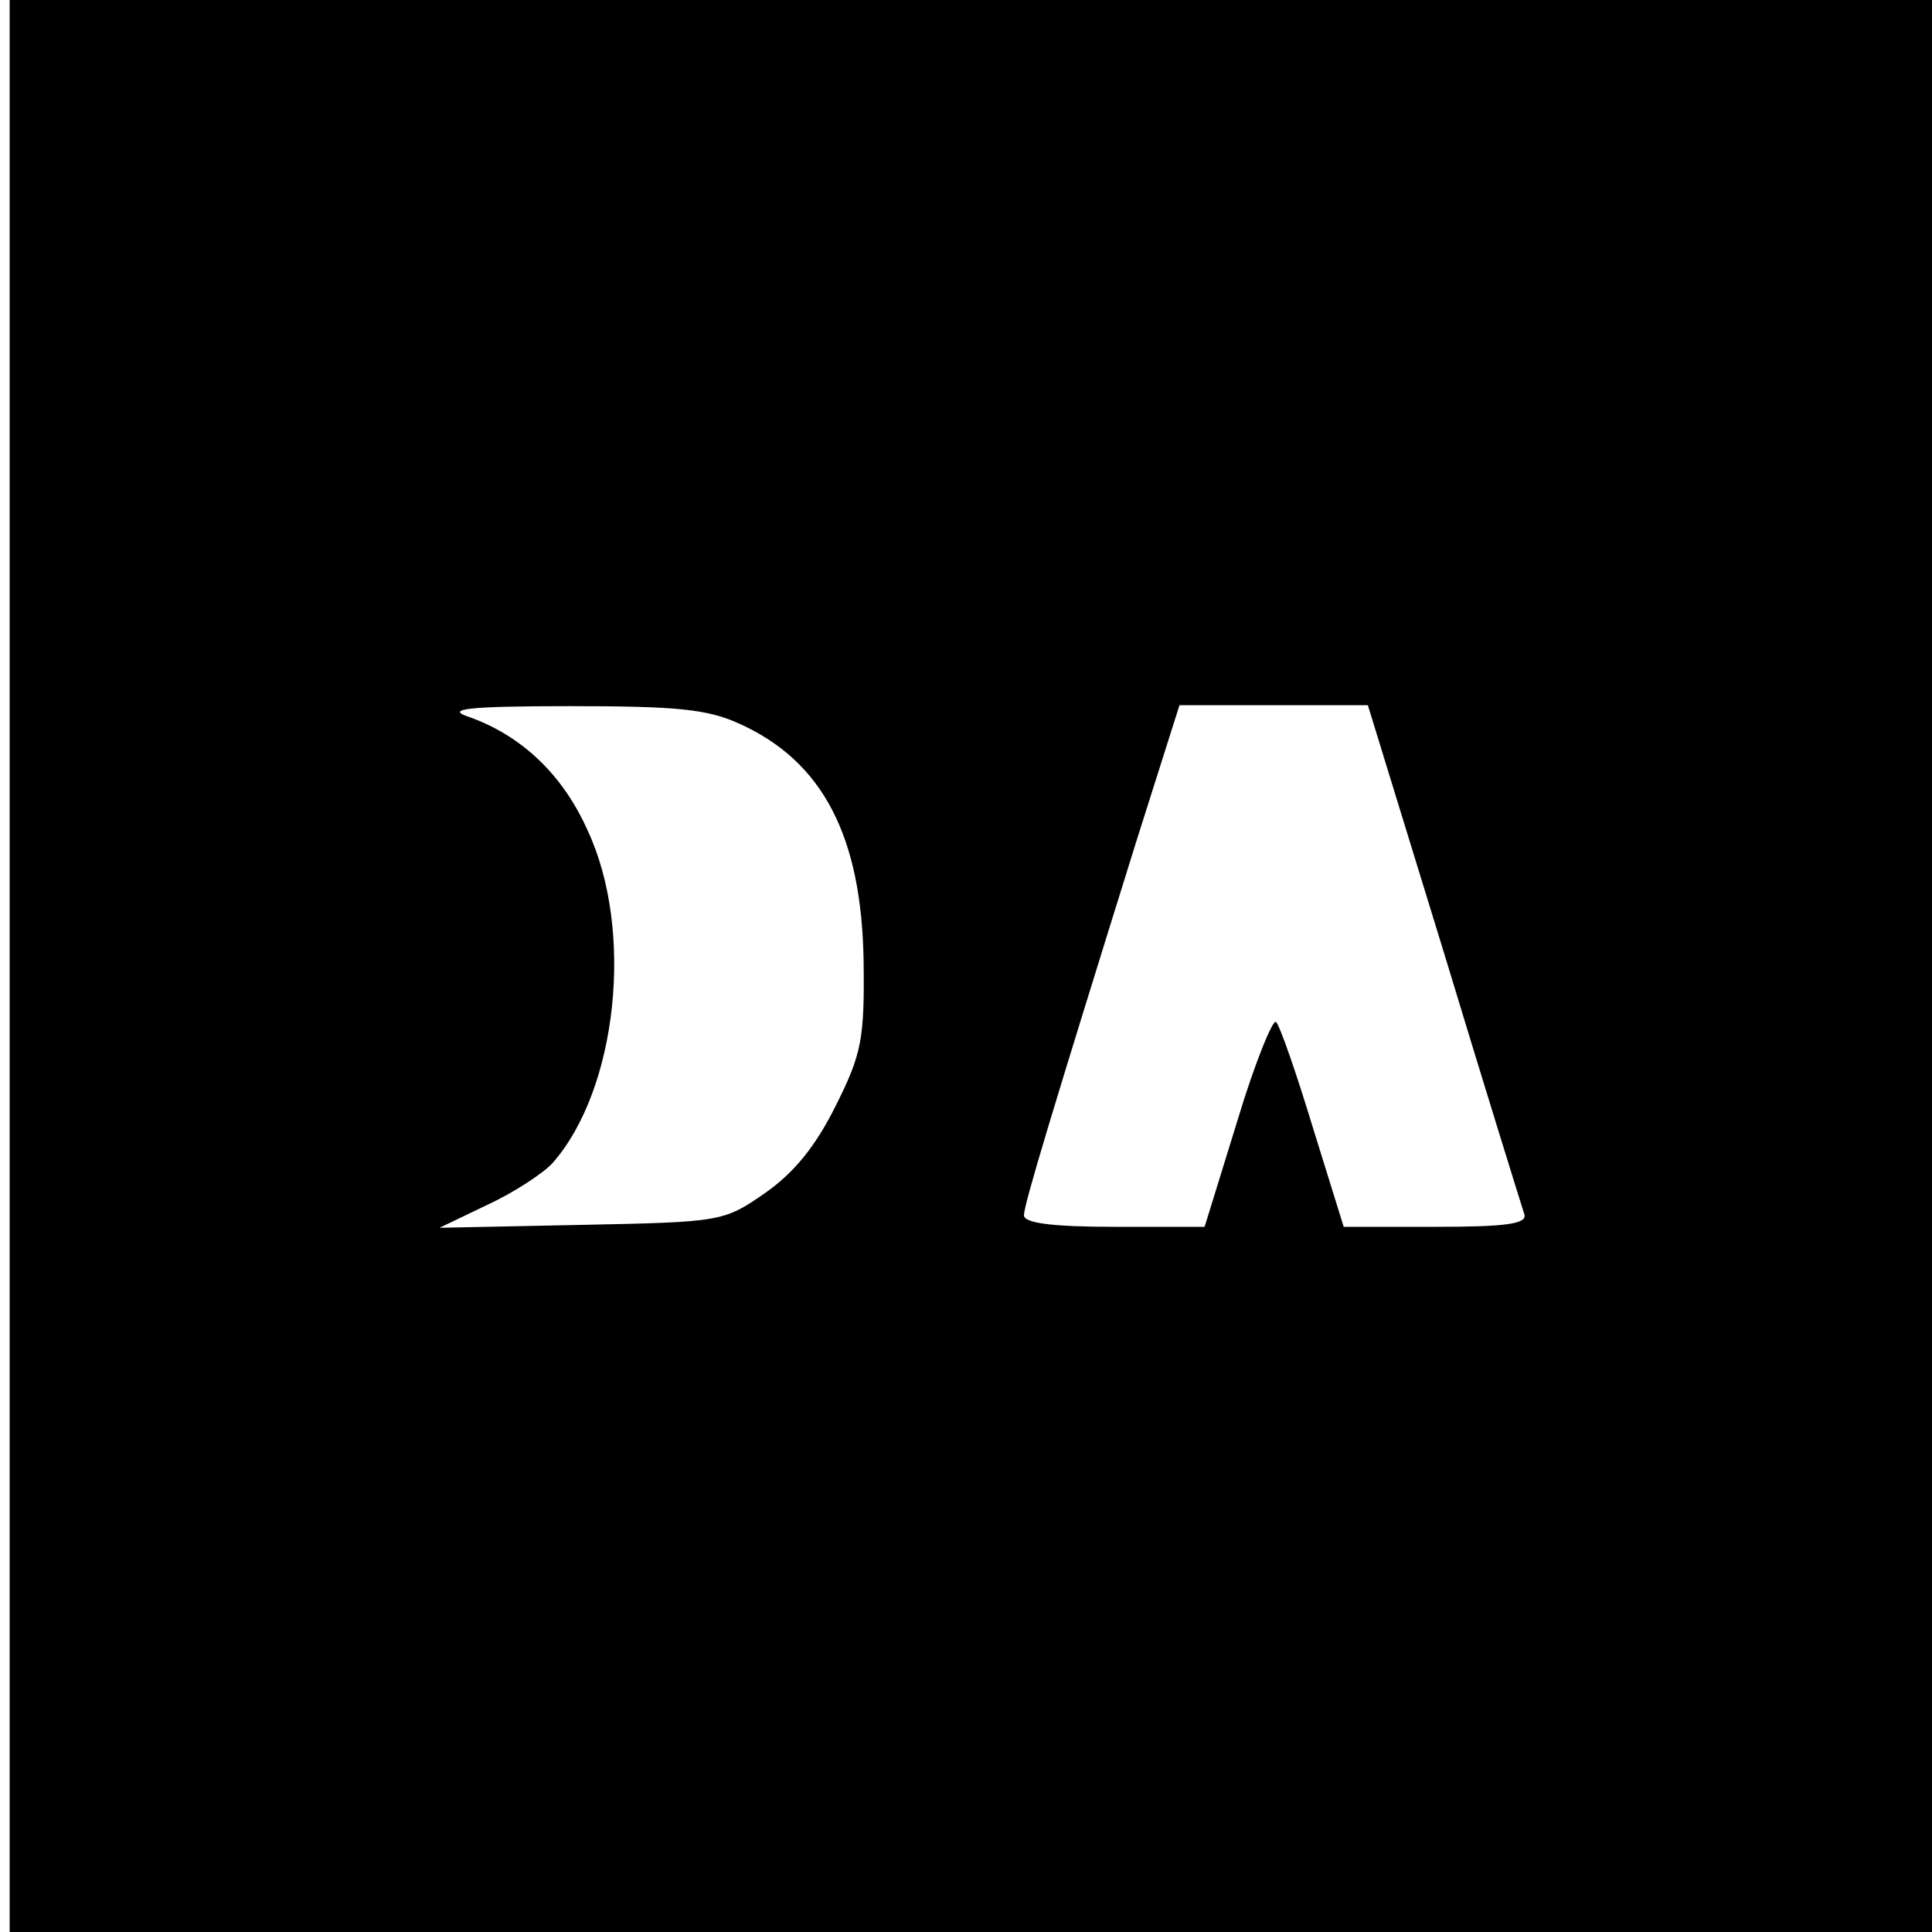 <?xml version="1.0" standalone="no"?>
<!DOCTYPE svg PUBLIC "-//W3C//DTD SVG 20010904//EN"
 "http://www.w3.org/TR/2001/REC-SVG-20010904/DTD/svg10.dtd">
<svg version="1.0" xmlns="http://www.w3.org/2000/svg"
 width="200pt" height="200pt" viewBox="0 0 200 200"
 preserveAspectRatio="xMidYMid meet">

<g transform="translate(0,200) scale(0.1,-0.1)"
fill="#000000" stroke="none">
<path d="M10 1000 l0 -1000 995 0 995 0 0 1000 0 1000 -995 0 -995 0 0 -1000z
m755 251 c87 -39 127 -117 129 -246 1 -81 -2 -96 -29 -150 -21 -42 -43 -69
-73 -90 -43 -30 -46 -30 -190 -33 l-147 -3 50 24 c28 13 58 33 67 43 67 76 85
241 36 345 -26 58 -69 98 -123 117 -24 8 -2 11 105 11 110 0 142 -3 175 -18z
m730 -238 c43 -142 81 -264 83 -270 3 -10 -19 -13 -92 -13 l-95 0 -32 103
c-17 56 -34 105 -38 109 -3 4 -22 -42 -40 -102 l-34 -110 -93 0 c-66 0 -94 4
-94 12 0 11 29 107 116 386 l45 142 98 0 97 0 79 -257z"/>
</g>
</svg>
